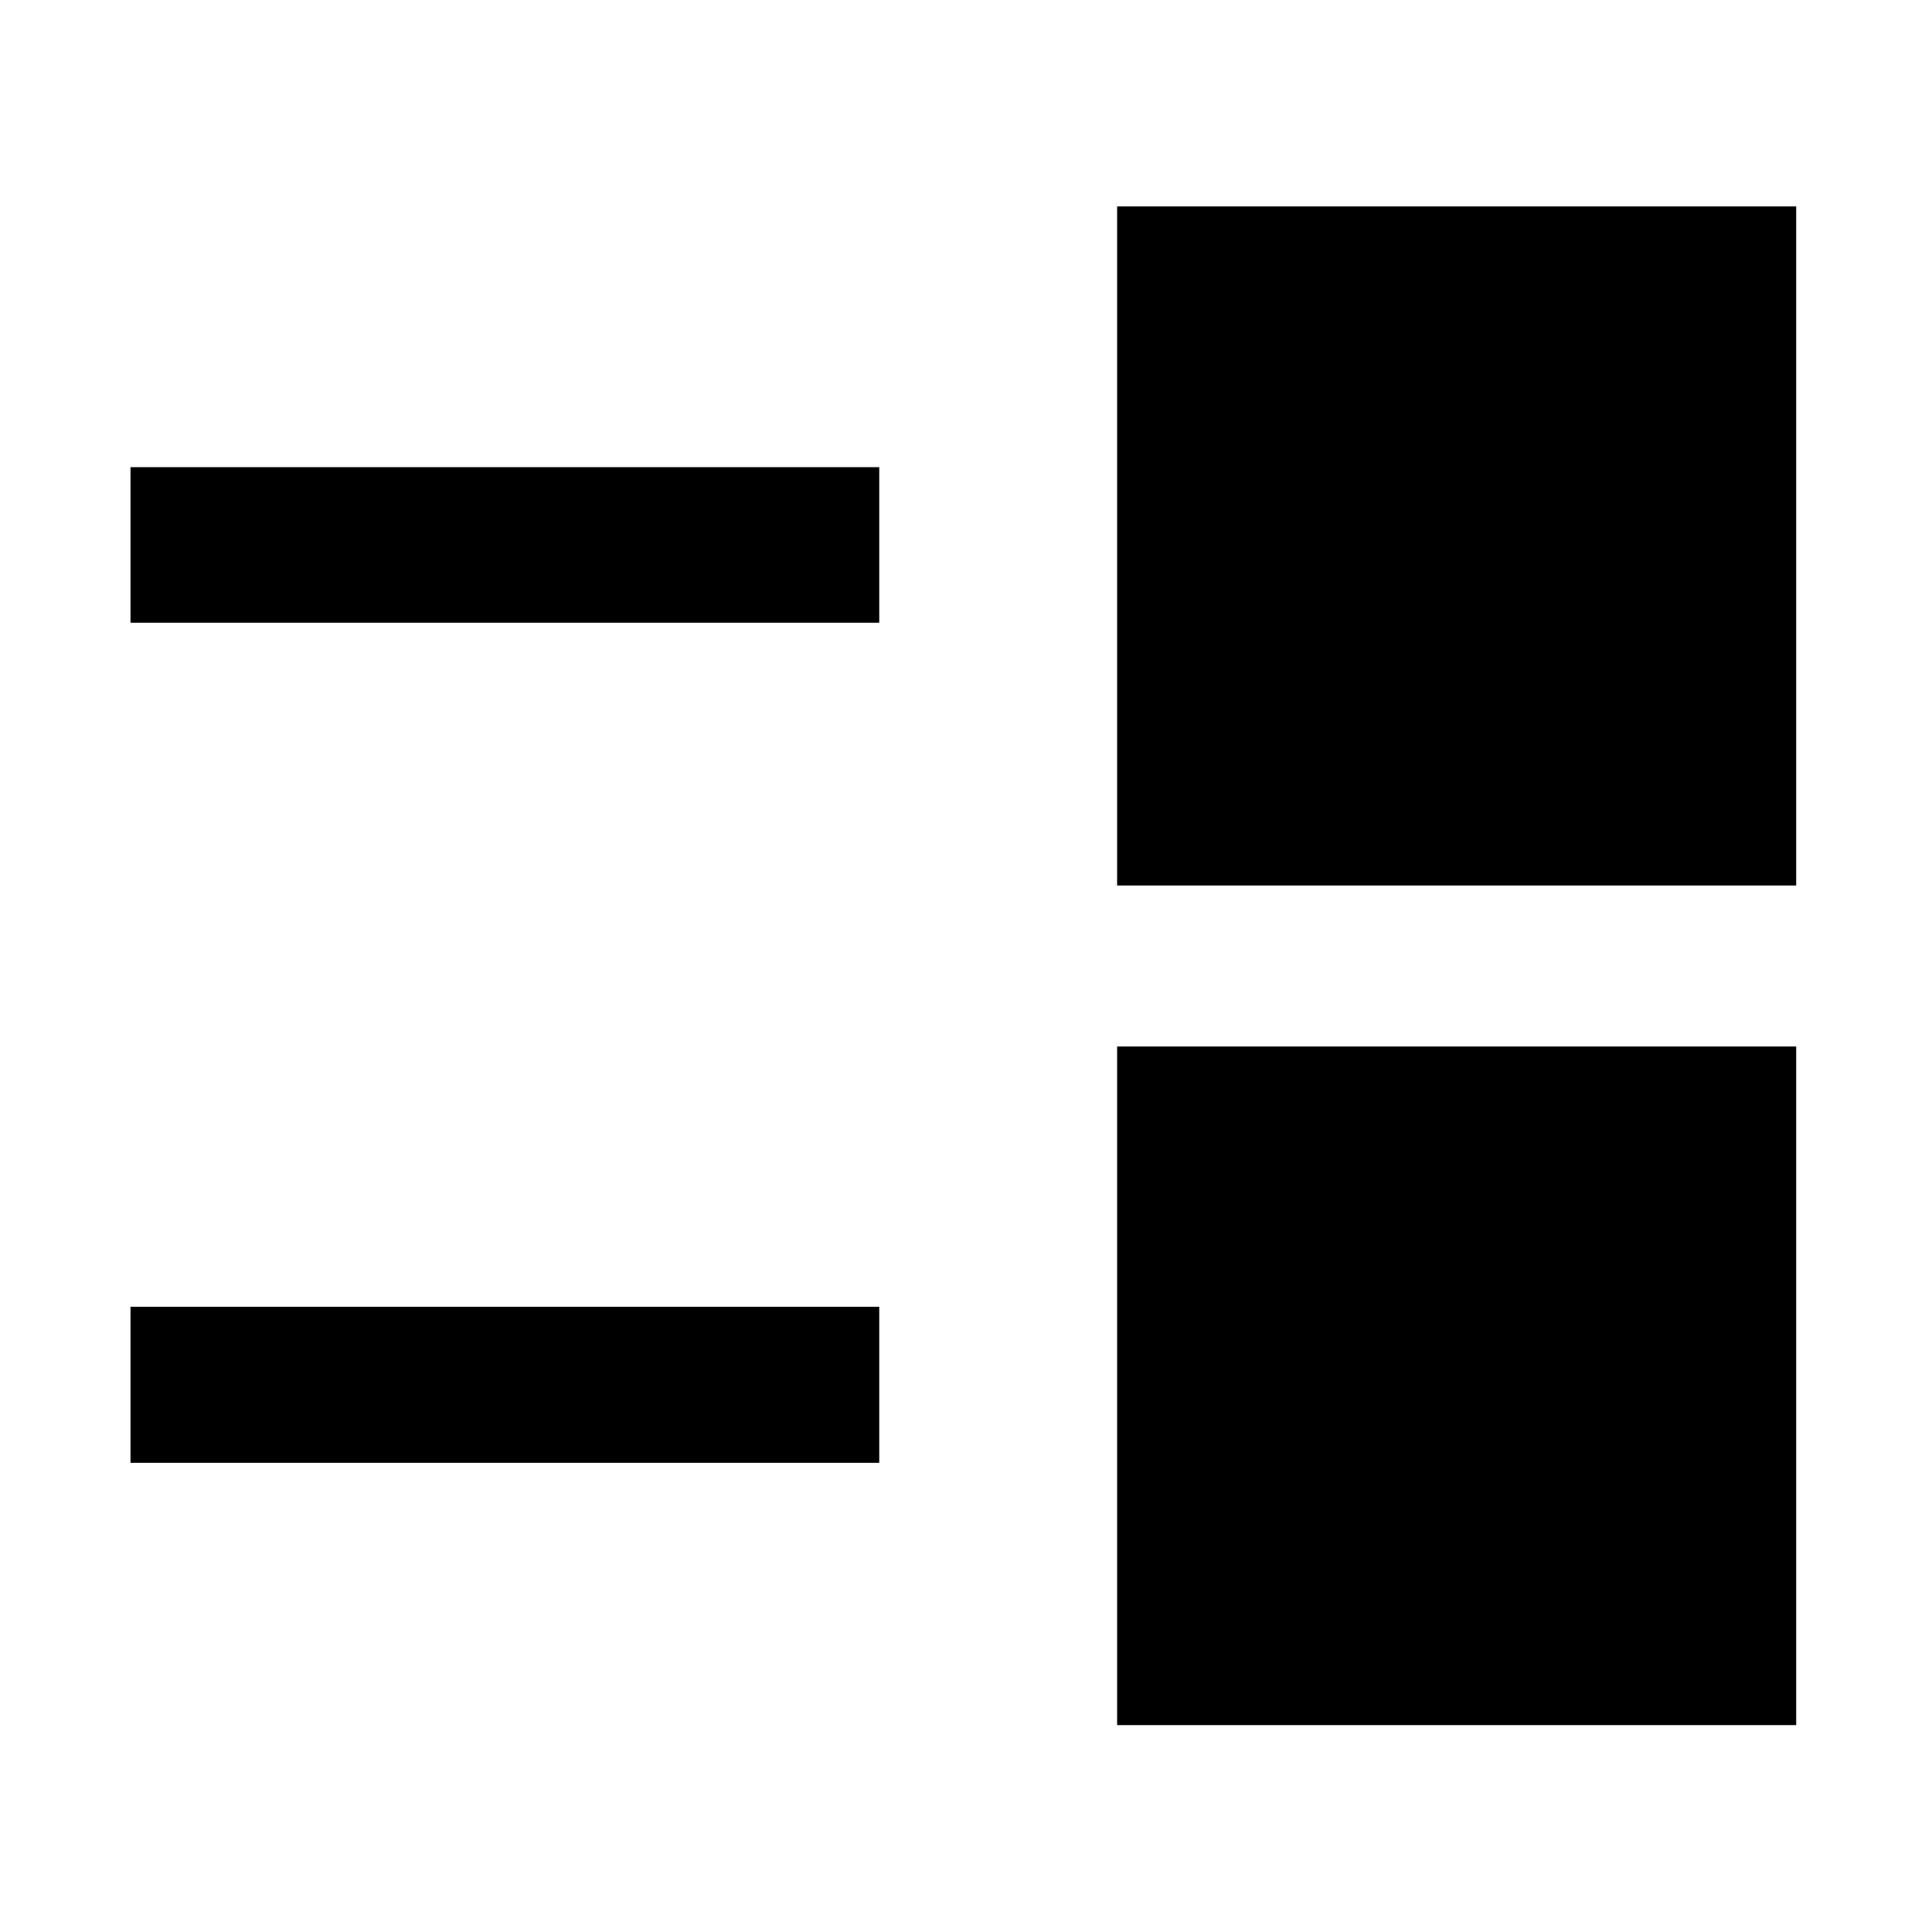<svg xmlns="http://www.w3.org/2000/svg" height="48" viewBox="0 -960 960 960" width="48"><path d="M555.09-102.8V-440h337.43v337.2H555.09ZM64.85-233.13v-77.54h372.04v77.54H64.85ZM555.09-520v-337.43h337.43V-520H555.09ZM64.85-650.57v-77.3h372.04v77.3H64.85Z"/></svg>